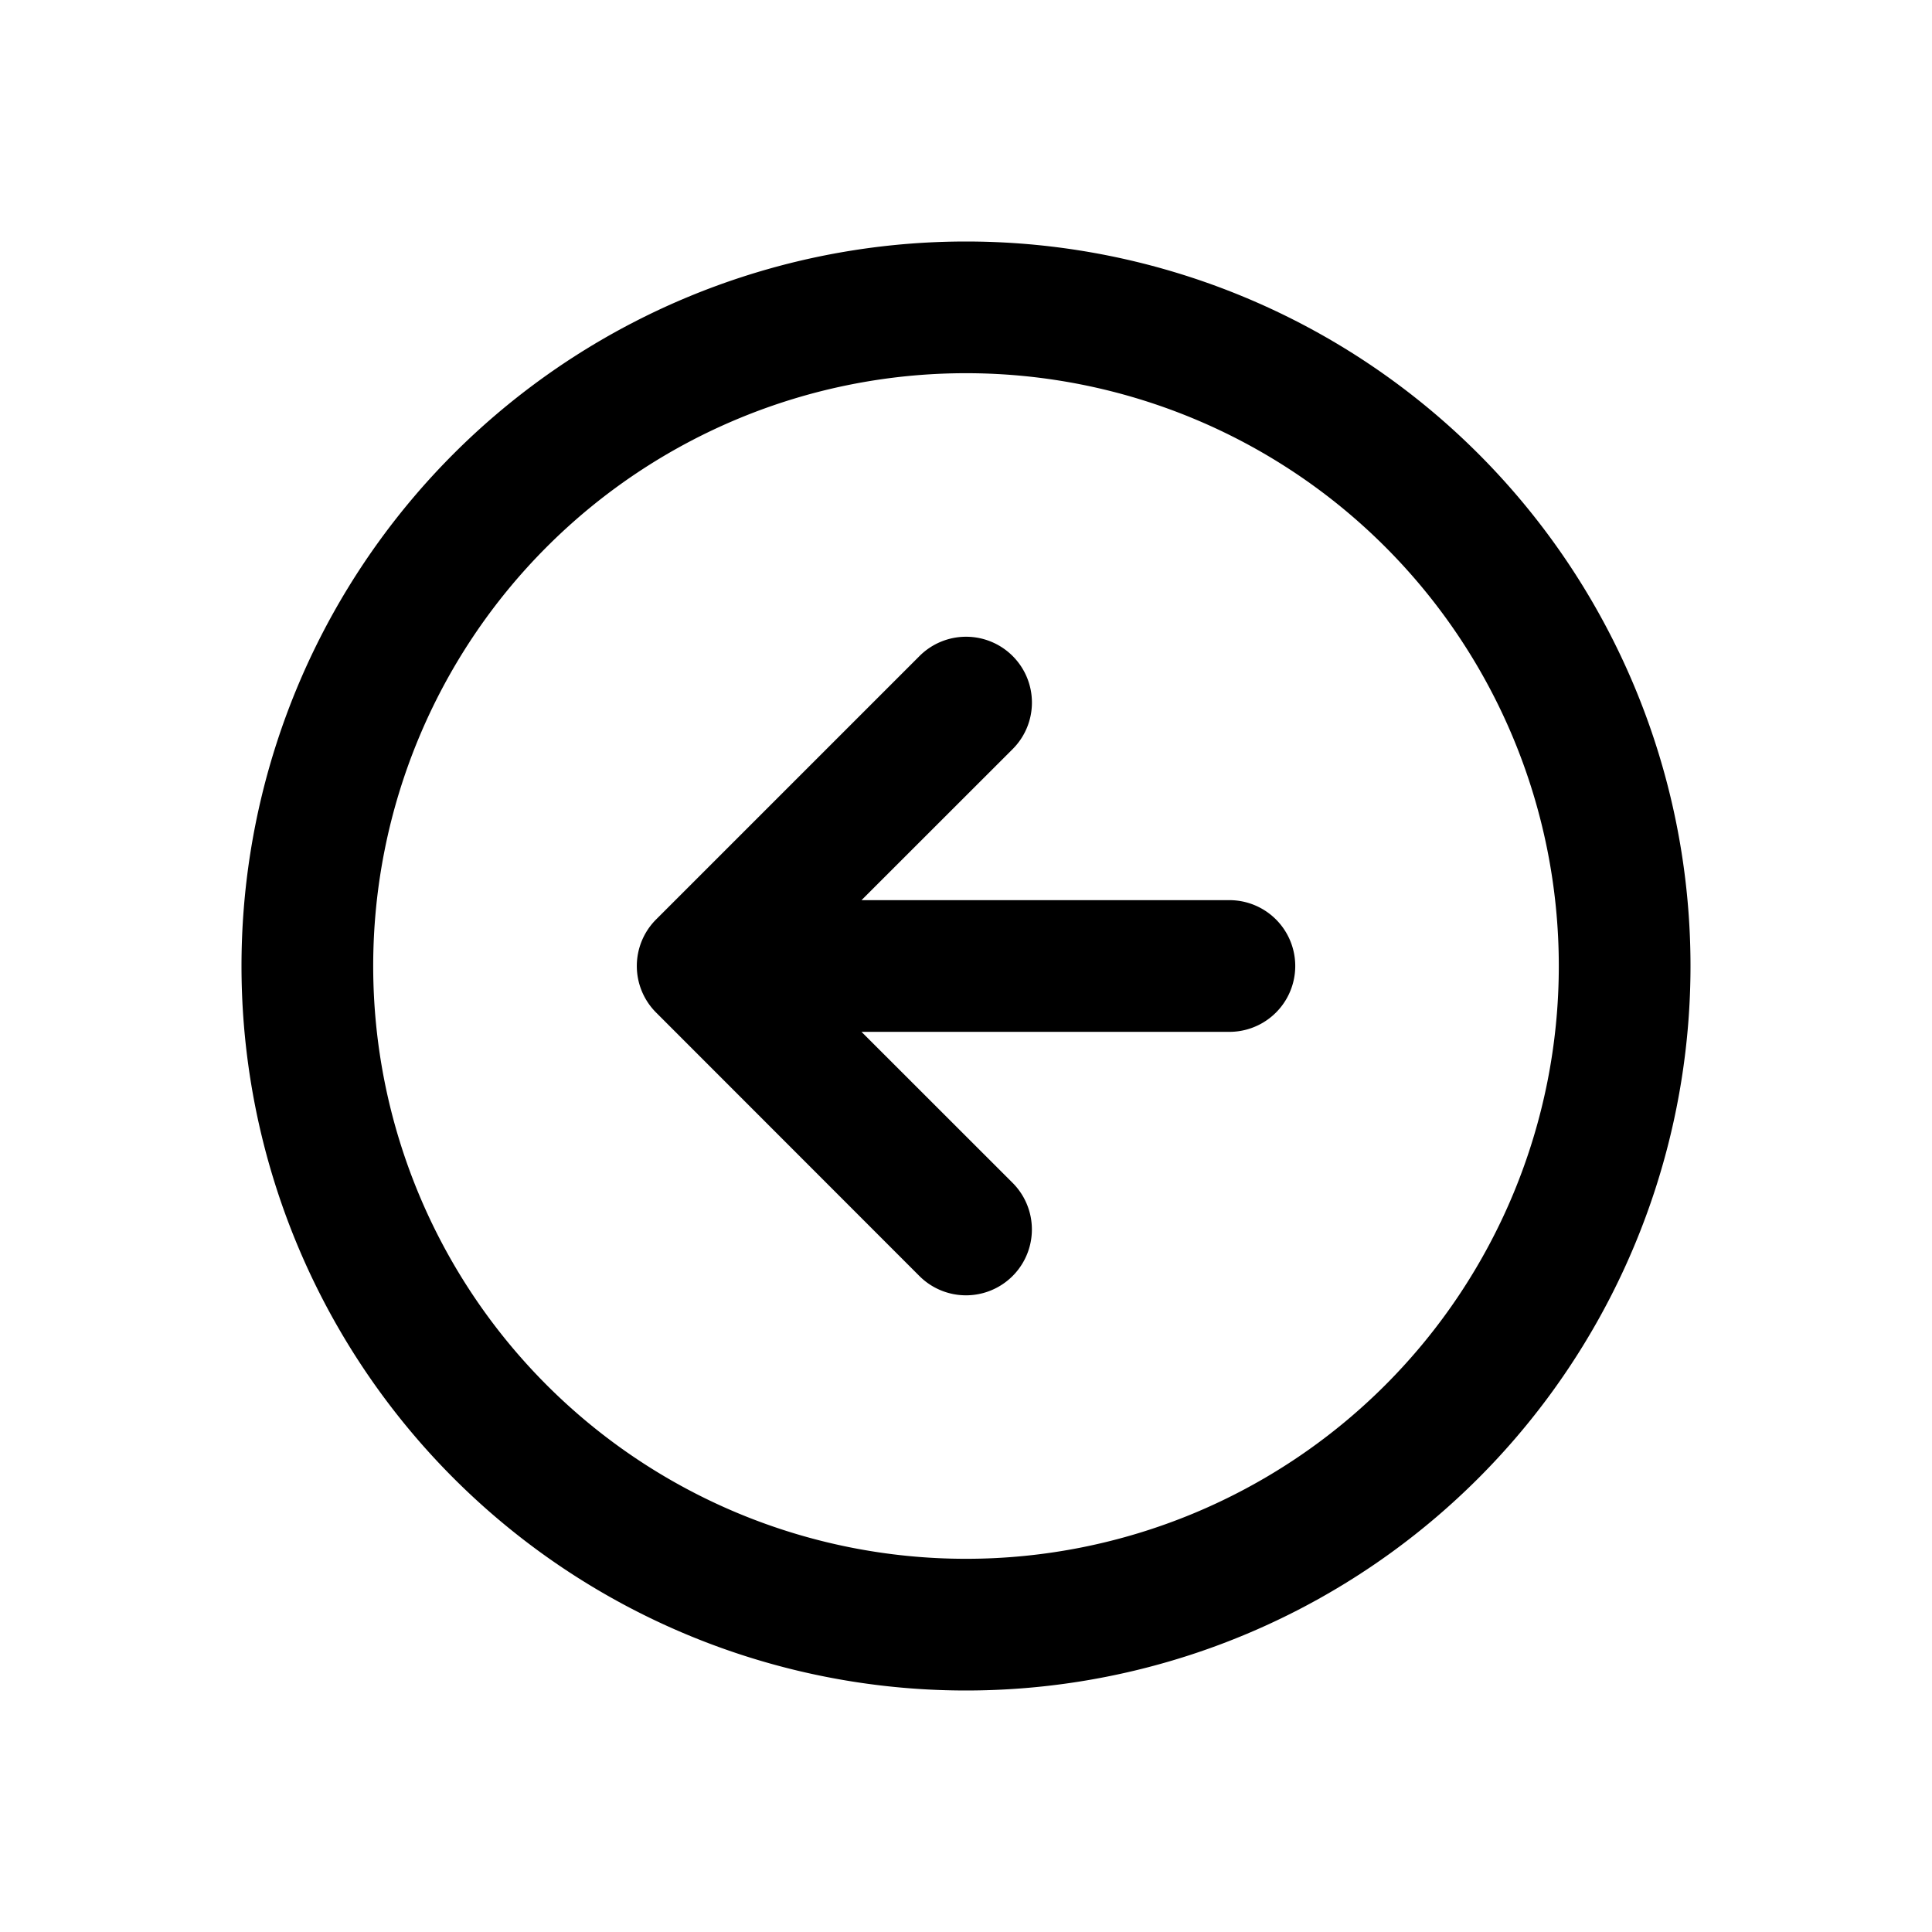 <svg aria-hidden="true" data-testid="test-icon" fill="currentColor" viewBox="0 0 24 24" xmlns="http://www.w3.org/2000/svg"><path d="M12 4.636a7.364 7.364 0 100 14.728 7.364 7.364 0 000-14.728zM3 12a9 9 0 1118 0 9 9 0 01-18 0zm9.579-3.851c.32.32.32.837 0 1.157l-1.877 1.876h4.57a.818.818 0 110 1.636h-4.57l1.877 1.876a.818.818 0 11-1.158 1.157L8.15 12.578a.818.818 0 010-1.156l3.273-3.273a.818.818 0 011.156 0z"/></svg>
